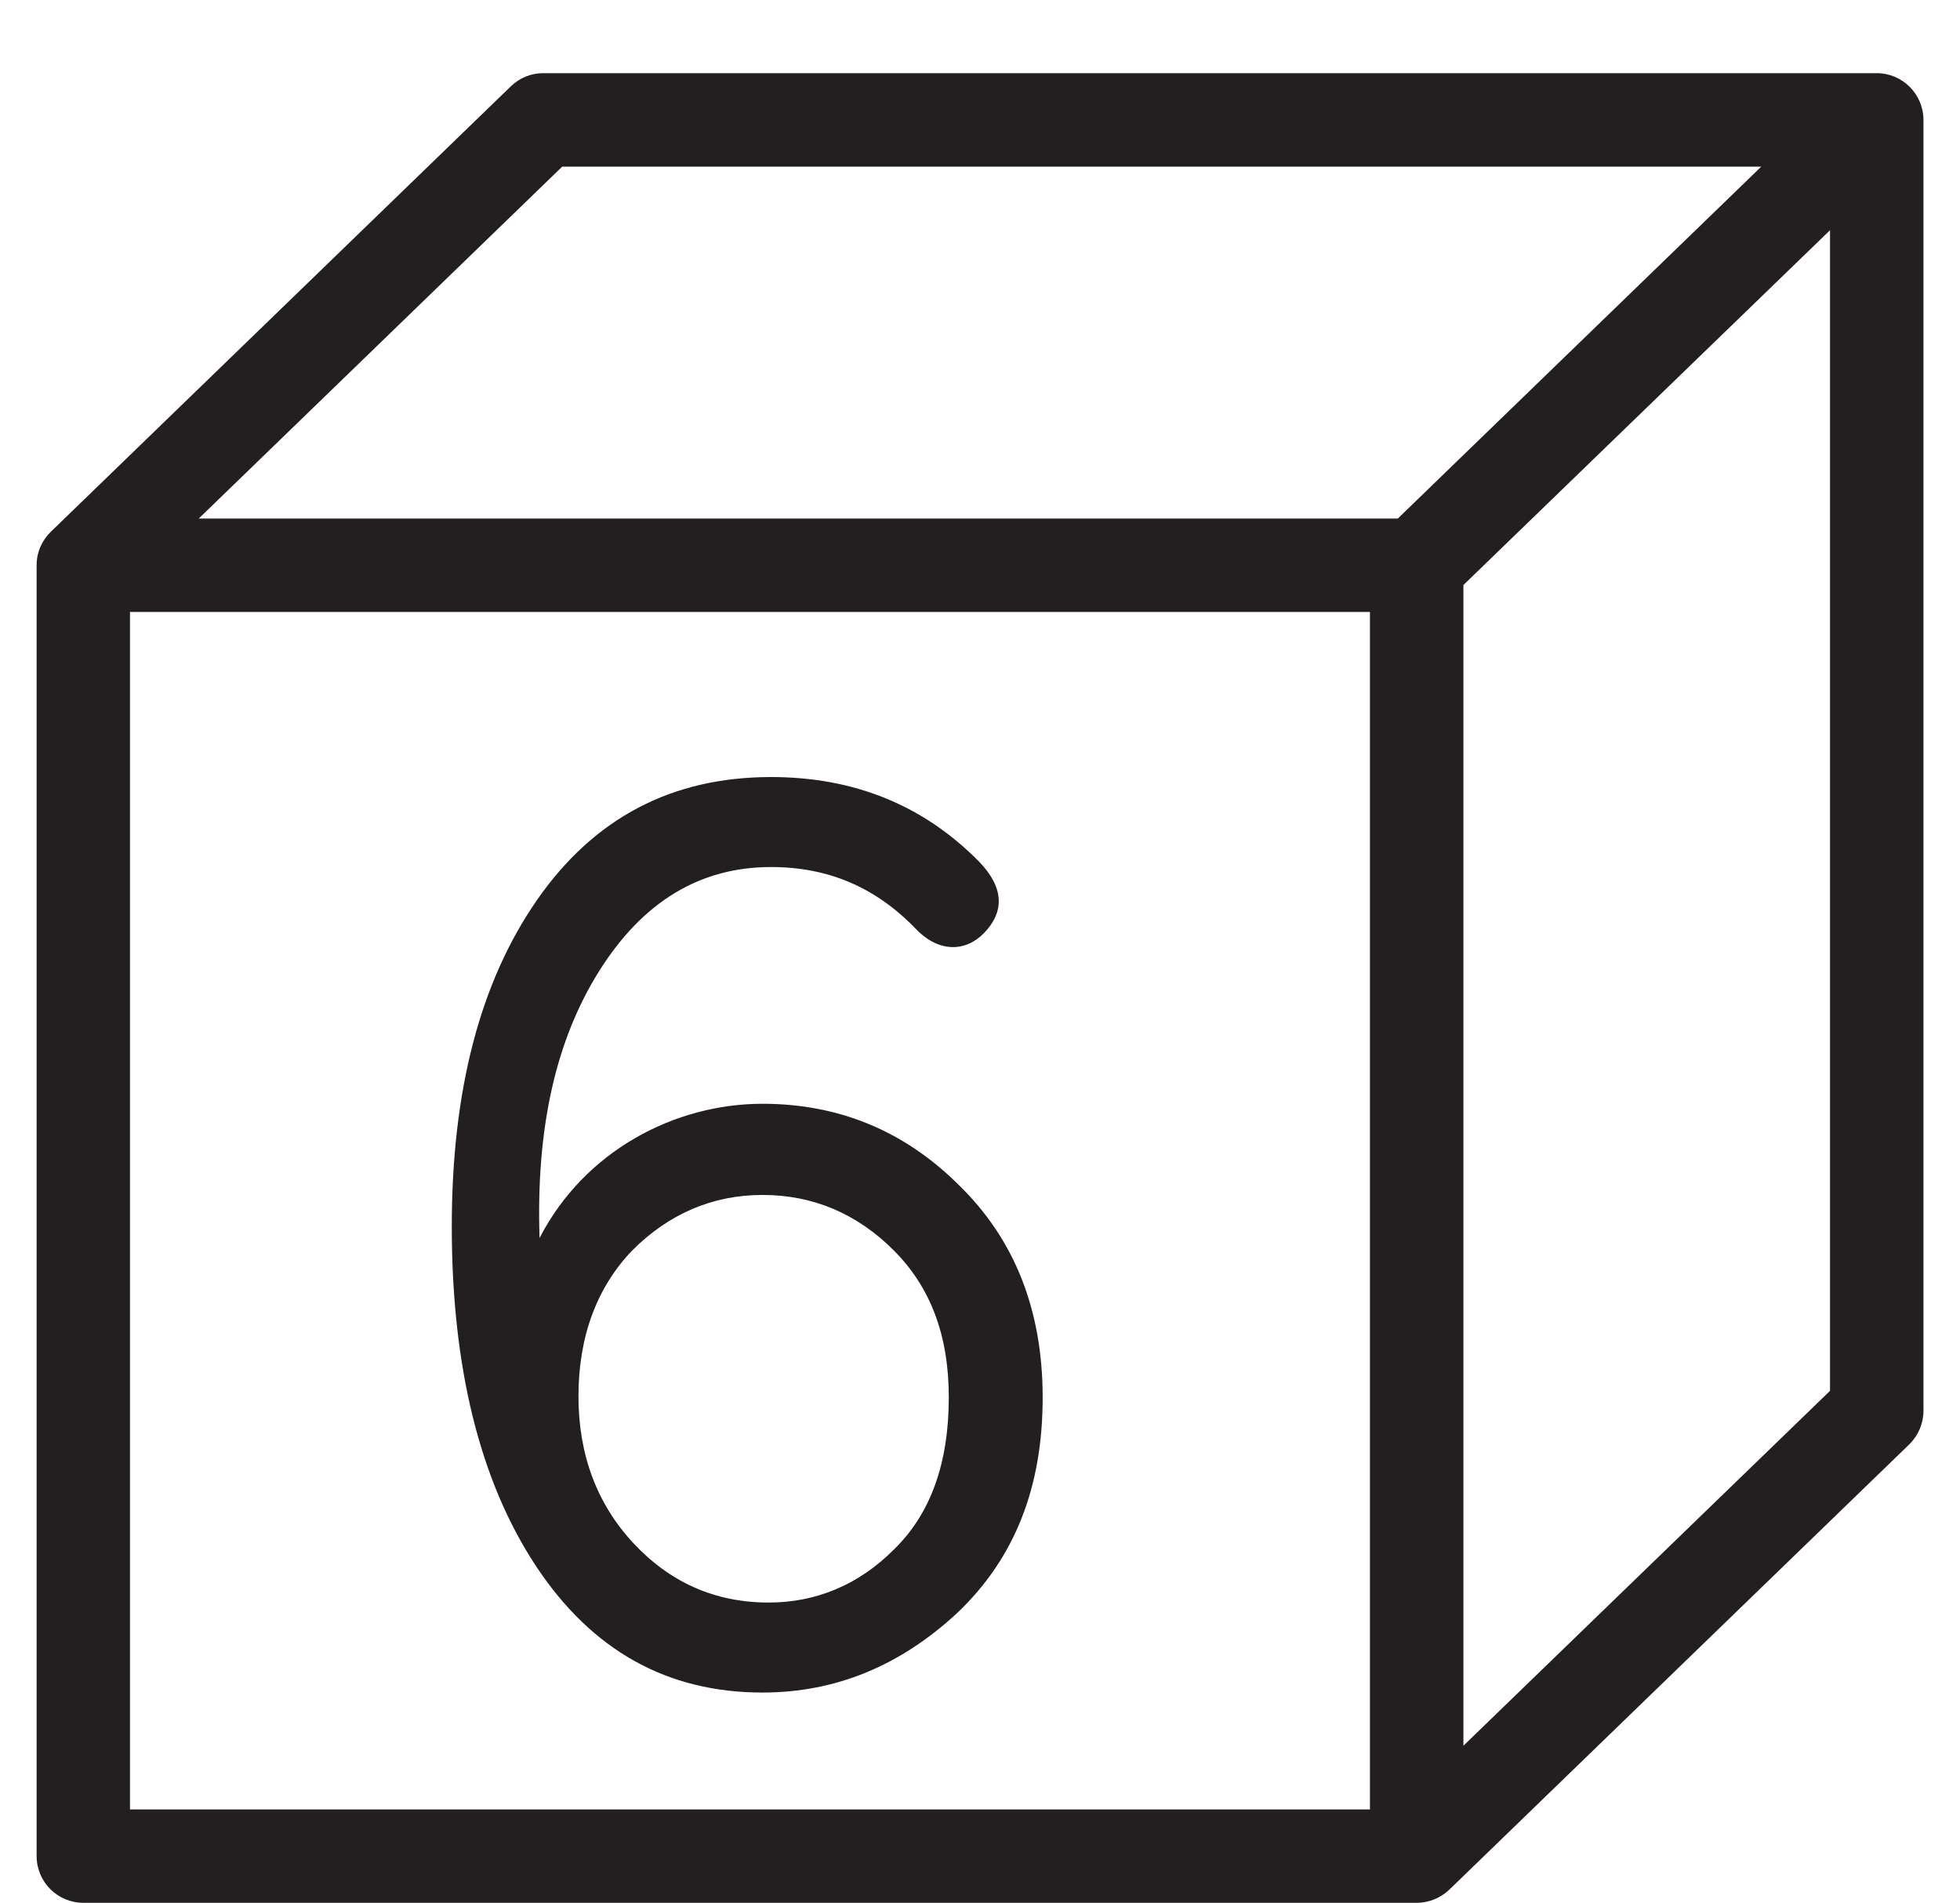 <?xml version="1.0" encoding="iso-8859-1"?>
<!-- Generator: Adobe Illustrator 16.0.0, SVG Export Plug-In . SVG Version: 6.00 Build 0)  -->
<!DOCTYPE svg PUBLIC "-//W3C//DTD SVG 1.1//EN" "http://www.w3.org/Graphics/SVG/1.1/DTD/svg11.dtd">
<svg version="1.1" xmlns="http://www.w3.org/2000/svg" xmlns:xlink="http://www.w3.org/1999/xlink" x="0px" y="0px"
	 width="23.176px" height="22.497px" viewBox="0 0 23.176 22.497" style="enable-background:new 0 0 23.176 22.497;"
	 xml:space="preserve">
<g id="D6">
	<g>
		<path style="fill:#231F20;" d="M9.016,20.011c0.863,0,1.627-0.314,2.305-0.943c0.677-0.644,1.008-1.482,1.008-2.545
			c0-1.032-0.331-1.871-0.994-2.515c-0.648-0.644-1.426-0.958-2.318-0.958c-1.037,0-2.104,0.554-2.637,1.587
			c-0.043-1.287,0.188-2.335,0.706-3.158s1.195-1.228,2.031-1.228c0.677,0,1.238,0.239,1.714,0.733
			c0.273,0.284,0.591,0.27,0.807,0.045c0.245-0.255,0.23-0.539-0.058-0.839c-0.663-0.673-1.483-1.003-2.463-1.003
			c-1.167,0-2.089,0.479-2.766,1.452c-0.677,0.974-1.009,2.261-1.009,3.862c0,1.661,0.332,3.009,0.994,4.012
			S7.892,20.011,9.016,20.011z M7.474,14.786c0.433-0.434,0.951-0.658,1.542-0.658c0.604,0,1.123,0.225,1.555,0.658
			c0.433,0.435,0.648,1.003,0.648,1.736c0,0.778-0.216,1.377-0.648,1.797c-0.417,0.419-0.922,0.628-1.483,0.628
			c-0.634,0-1.167-0.239-1.599-0.703S6.84,17.196,6.84,16.508C6.84,15.804,7.057,15.221,7.474,14.786z"/>
		<path style="fill:#231F20;" d="M22.191,0.865H6.424c-0.143,0-0.28,0.055-0.383,0.155l-5.44,5.267
			c-0.104,0.101-0.168,0.24-0.168,0.396v15.261c0,0.306,0.247,0.553,0.553,0.553h15.767c0.149,0,0.284-0.061,0.384-0.155l5.44-5.266
			c0.106-0.104,0.167-0.248,0.167-0.396V1.417C22.743,1.113,22.496,0.865,22.191,0.865z M16.199,21.393H1.537V7.235h14.662V21.393z
			 M16.528,6.131H2.35L6.648,1.97h14.178L16.528,6.131z M21.639,16.444l-4.335,4.196V6.917l4.335-4.195V16.444z"/>
	</g>
</g>
<g id="Layer_1">
</g>
</svg>
